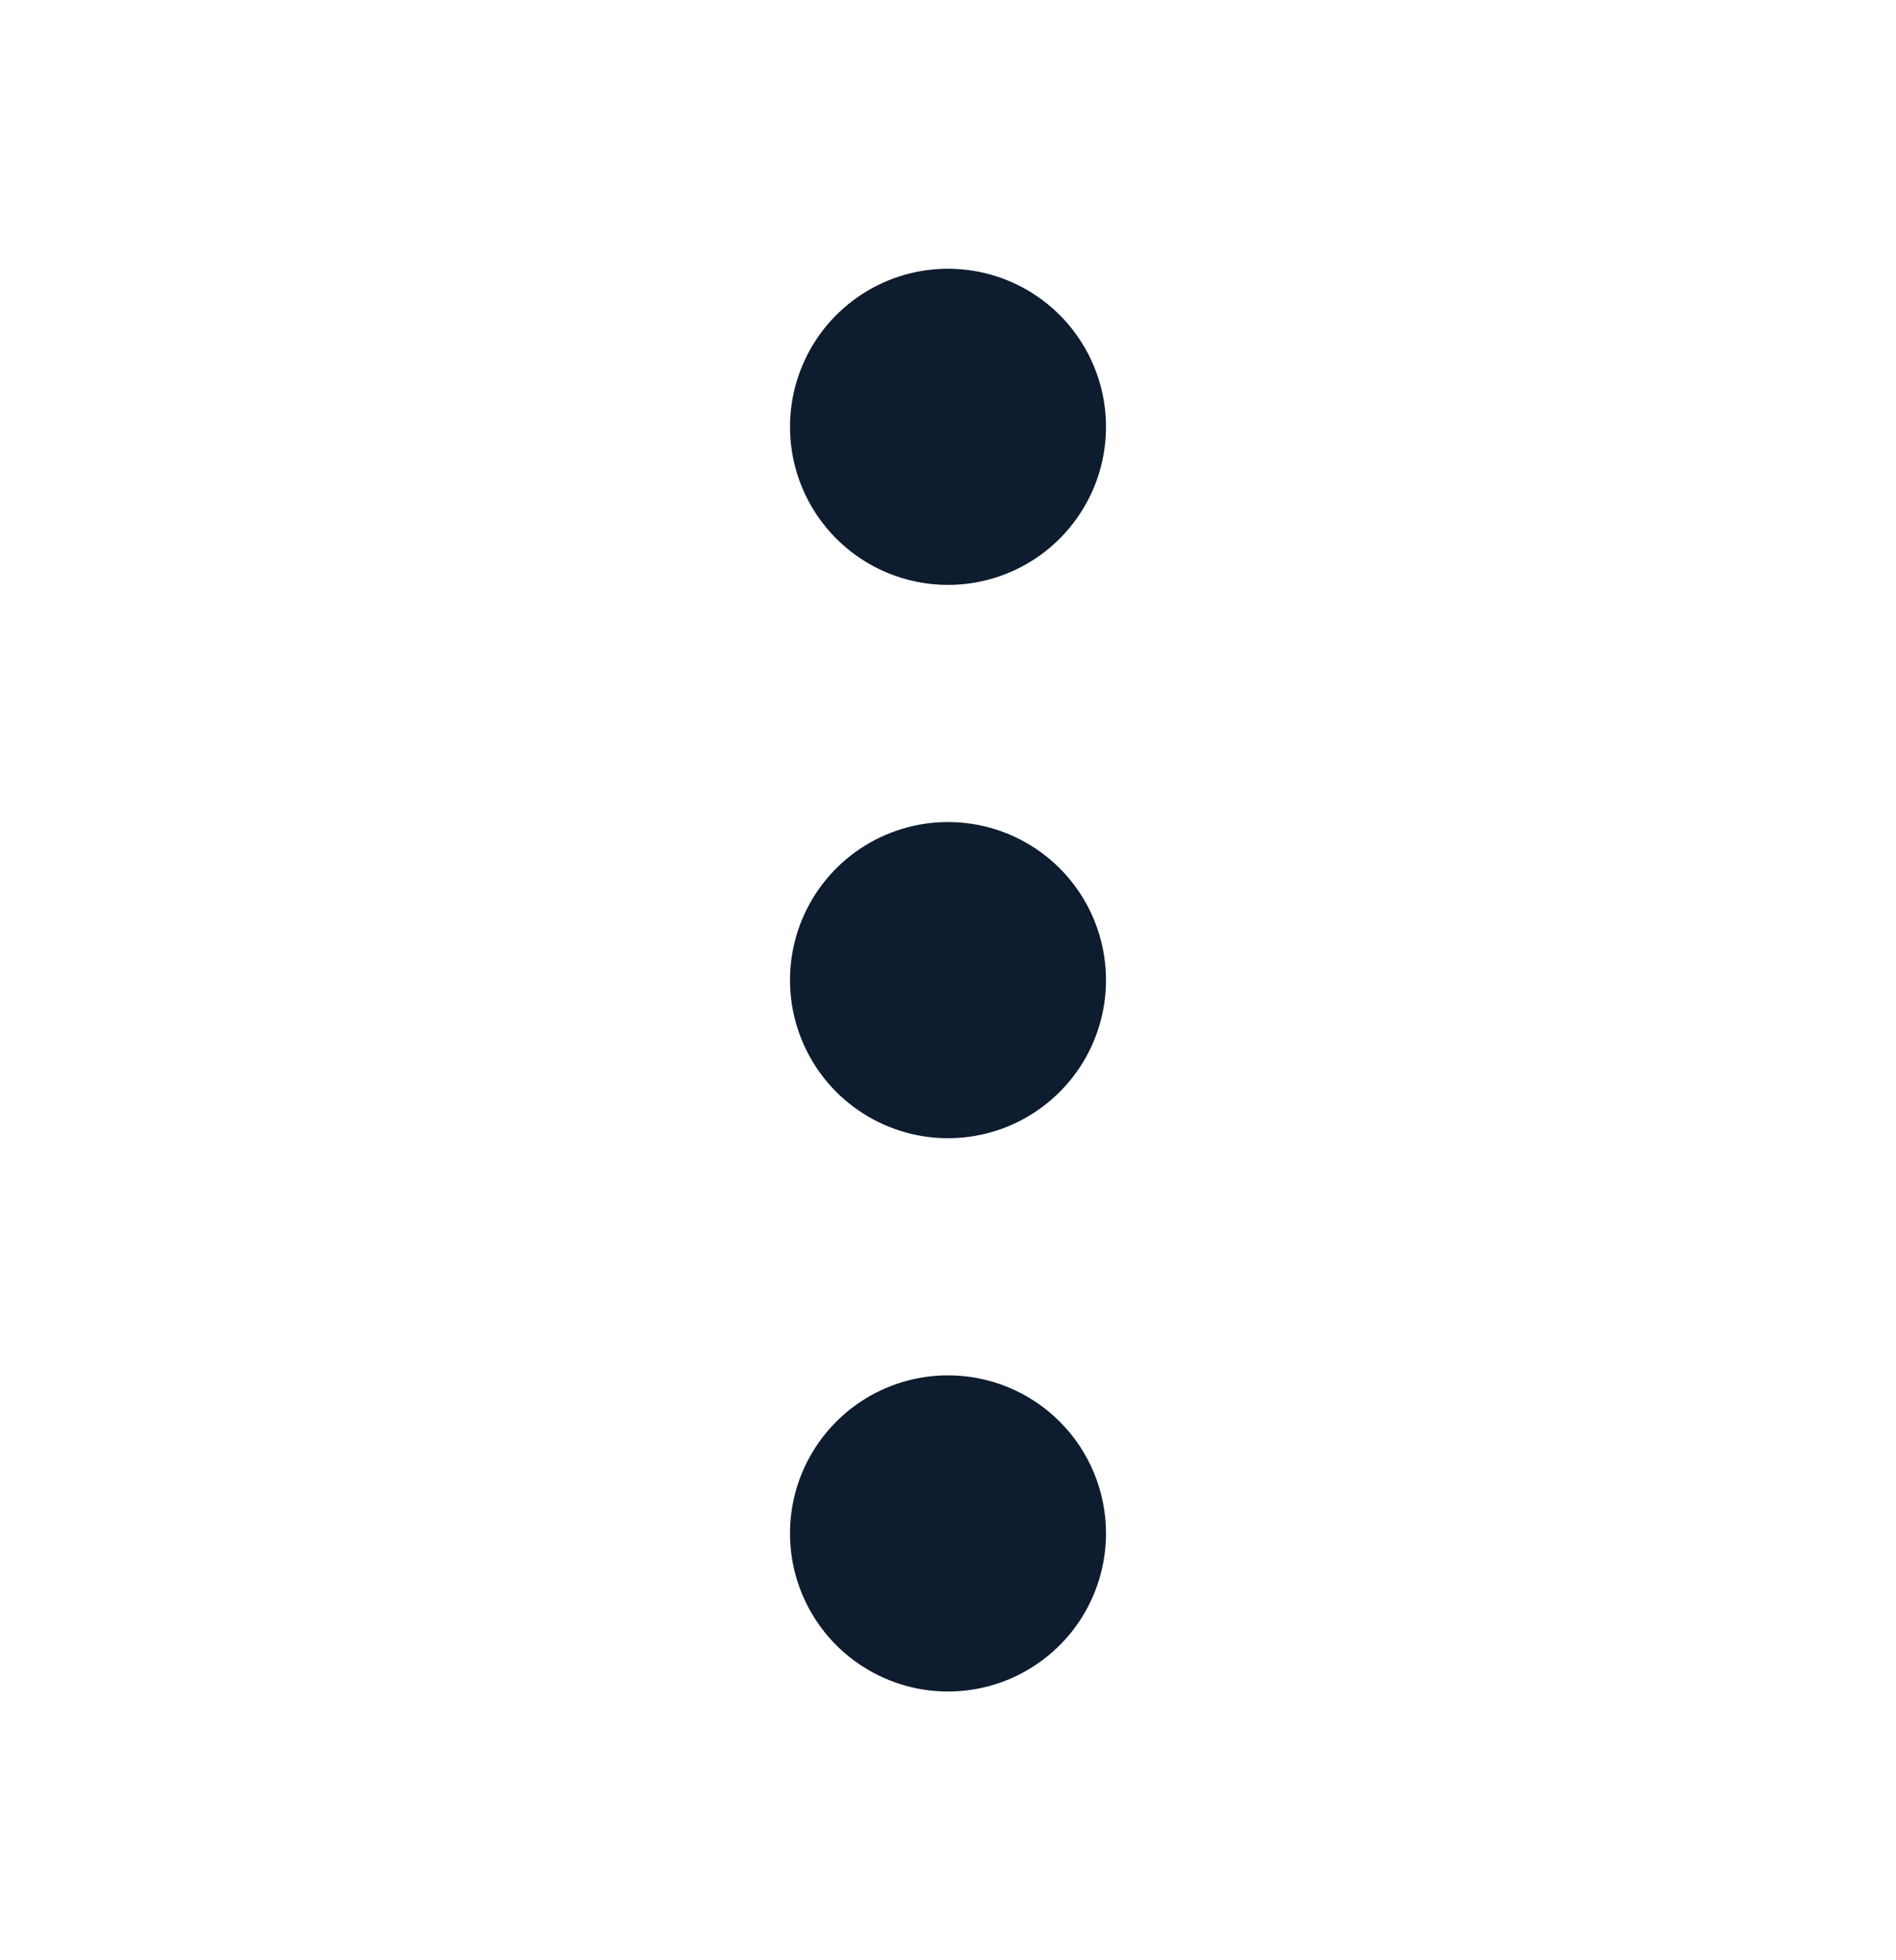 <svg width="30" height="31" viewBox="0 0 30 31" fill="none" xmlns="http://www.w3.org/2000/svg">
<path d="M15 9.25C15.495 9.25 15.978 9.103 16.389 8.829C16.8 8.554 17.12 8.164 17.31 7.707C17.499 7.25 17.548 6.747 17.452 6.262C17.355 5.777 17.117 5.332 16.768 4.982C16.418 4.633 15.973 4.394 15.488 4.298C15.003 4.202 14.5 4.251 14.043 4.44C13.586 4.63 13.196 4.95 12.921 5.361C12.647 5.772 12.5 6.256 12.5 6.75C12.5 7.413 12.763 8.049 13.232 8.518C13.701 8.987 14.337 9.25 15 9.25ZM15 21.75C14.505 21.75 14.022 21.897 13.611 22.171C13.2 22.446 12.88 22.837 12.69 23.293C12.501 23.75 12.452 24.253 12.548 24.738C12.645 25.223 12.883 25.668 13.232 26.018C13.582 26.367 14.027 26.605 14.512 26.702C14.997 26.798 15.5 26.749 15.957 26.56C16.413 26.37 16.804 26.05 17.079 25.639C17.353 25.228 17.5 24.744 17.5 24.25C17.5 23.587 17.237 22.951 16.768 22.482C16.299 22.013 15.663 21.75 15 21.75ZM15 13C14.505 13 14.022 13.147 13.611 13.421C13.2 13.696 12.88 14.086 12.69 14.543C12.501 15 12.452 15.503 12.548 15.988C12.645 16.473 12.883 16.918 13.232 17.268C13.582 17.617 14.027 17.855 14.512 17.952C14.997 18.048 15.5 17.999 15.957 17.81C16.413 17.62 16.804 17.3 17.079 16.889C17.353 16.478 17.5 15.995 17.5 15.5C17.5 14.837 17.237 14.201 16.768 13.732C16.299 13.263 15.663 13 15 13Z" fill="#0D1C2E"/>
</svg>
